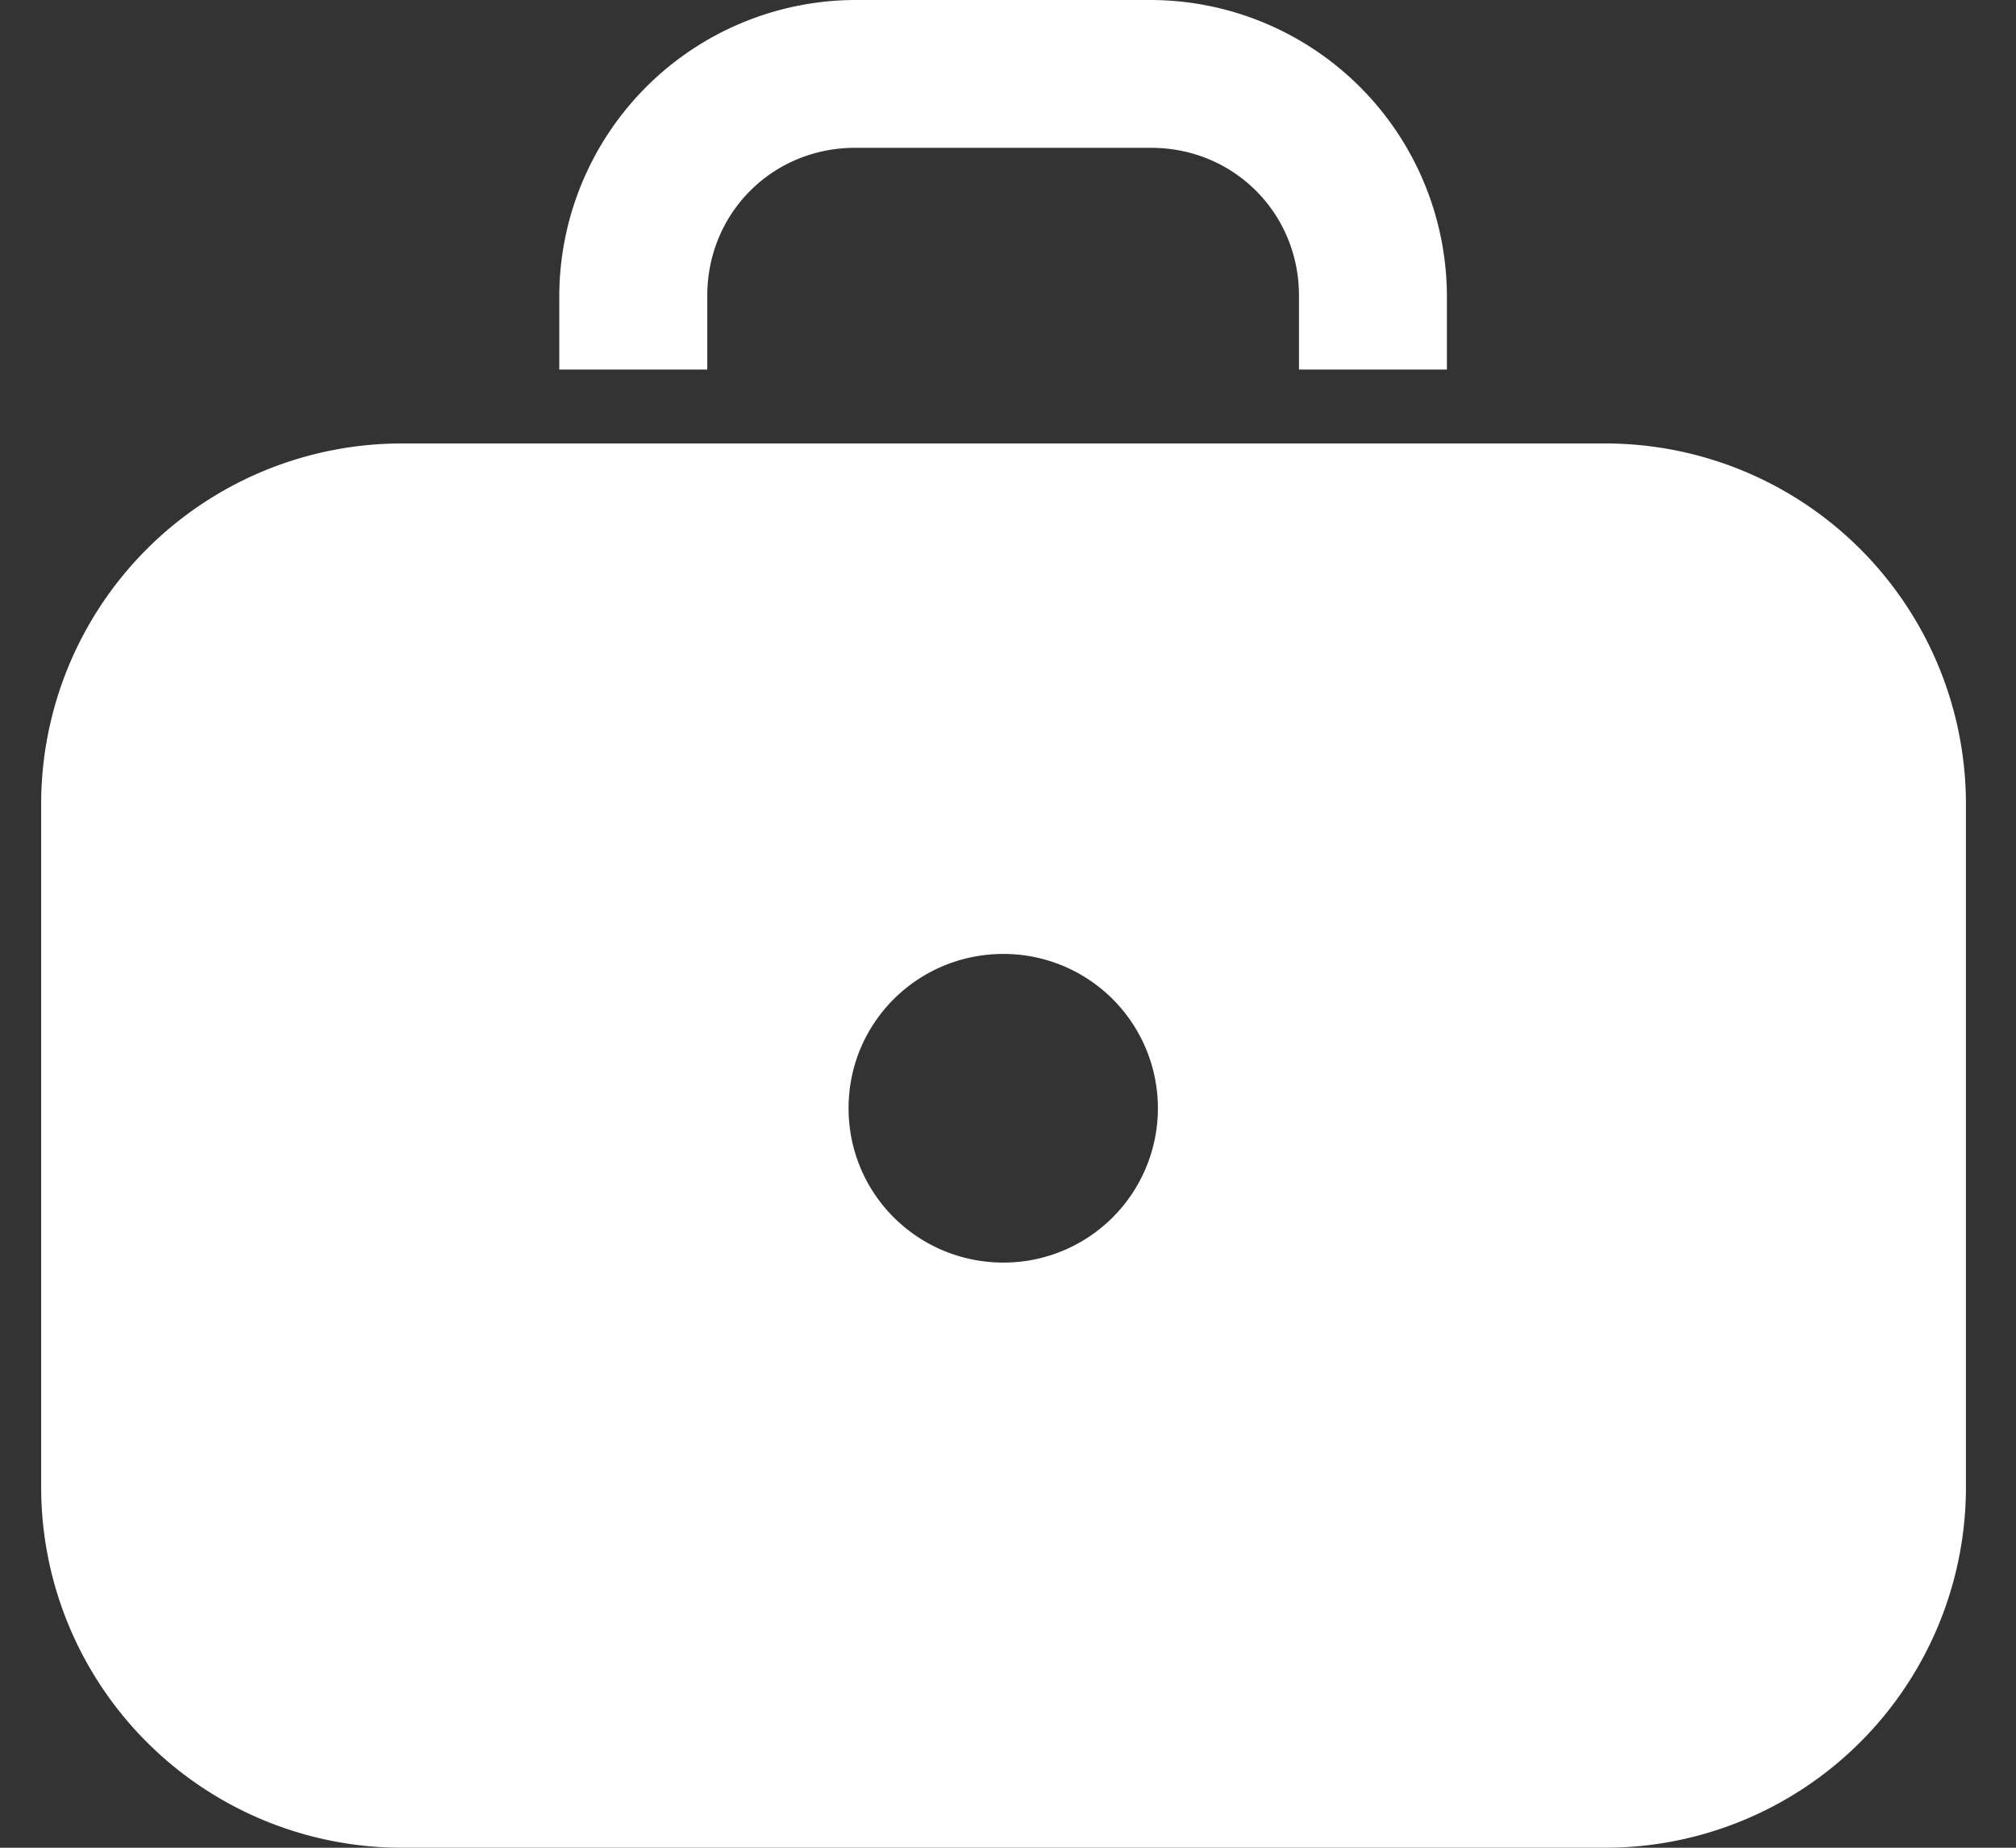 <svg xmlns="http://www.w3.org/2000/svg" width="24" height="22" viewBox="0 0 24 22"><rect x="0" y="0" width="24" height="22" fill="#333333" stroke="none"/><g><g><path fill="#fff" d="M10.102 13.195c0 1.018.823 1.838 1.845 1.838a1.837 1.837 0 1 0 0-3.675c-1.022 0-1.845.819-1.845 1.837zm9.006-7.915a4.294 4.294 0 0 1 4.296 4.29v8.14A4.294 4.294 0 0 1 19.108 22H4.786A4.294 4.294 0 0 1 .49 17.71V9.57a4.294 4.294 0 0 1 4.296-4.29zM13.703 0a3.534 3.534 0 0 1 3.522 3.52v.88h-1.761v-.88c0-.983-.777-1.76-1.76-1.76H10.18c-.984 0-1.76.777-1.76 1.76v.88H6.658v-.88A3.534 3.534 0 0 1 10.181 0z"/></g></g></svg>